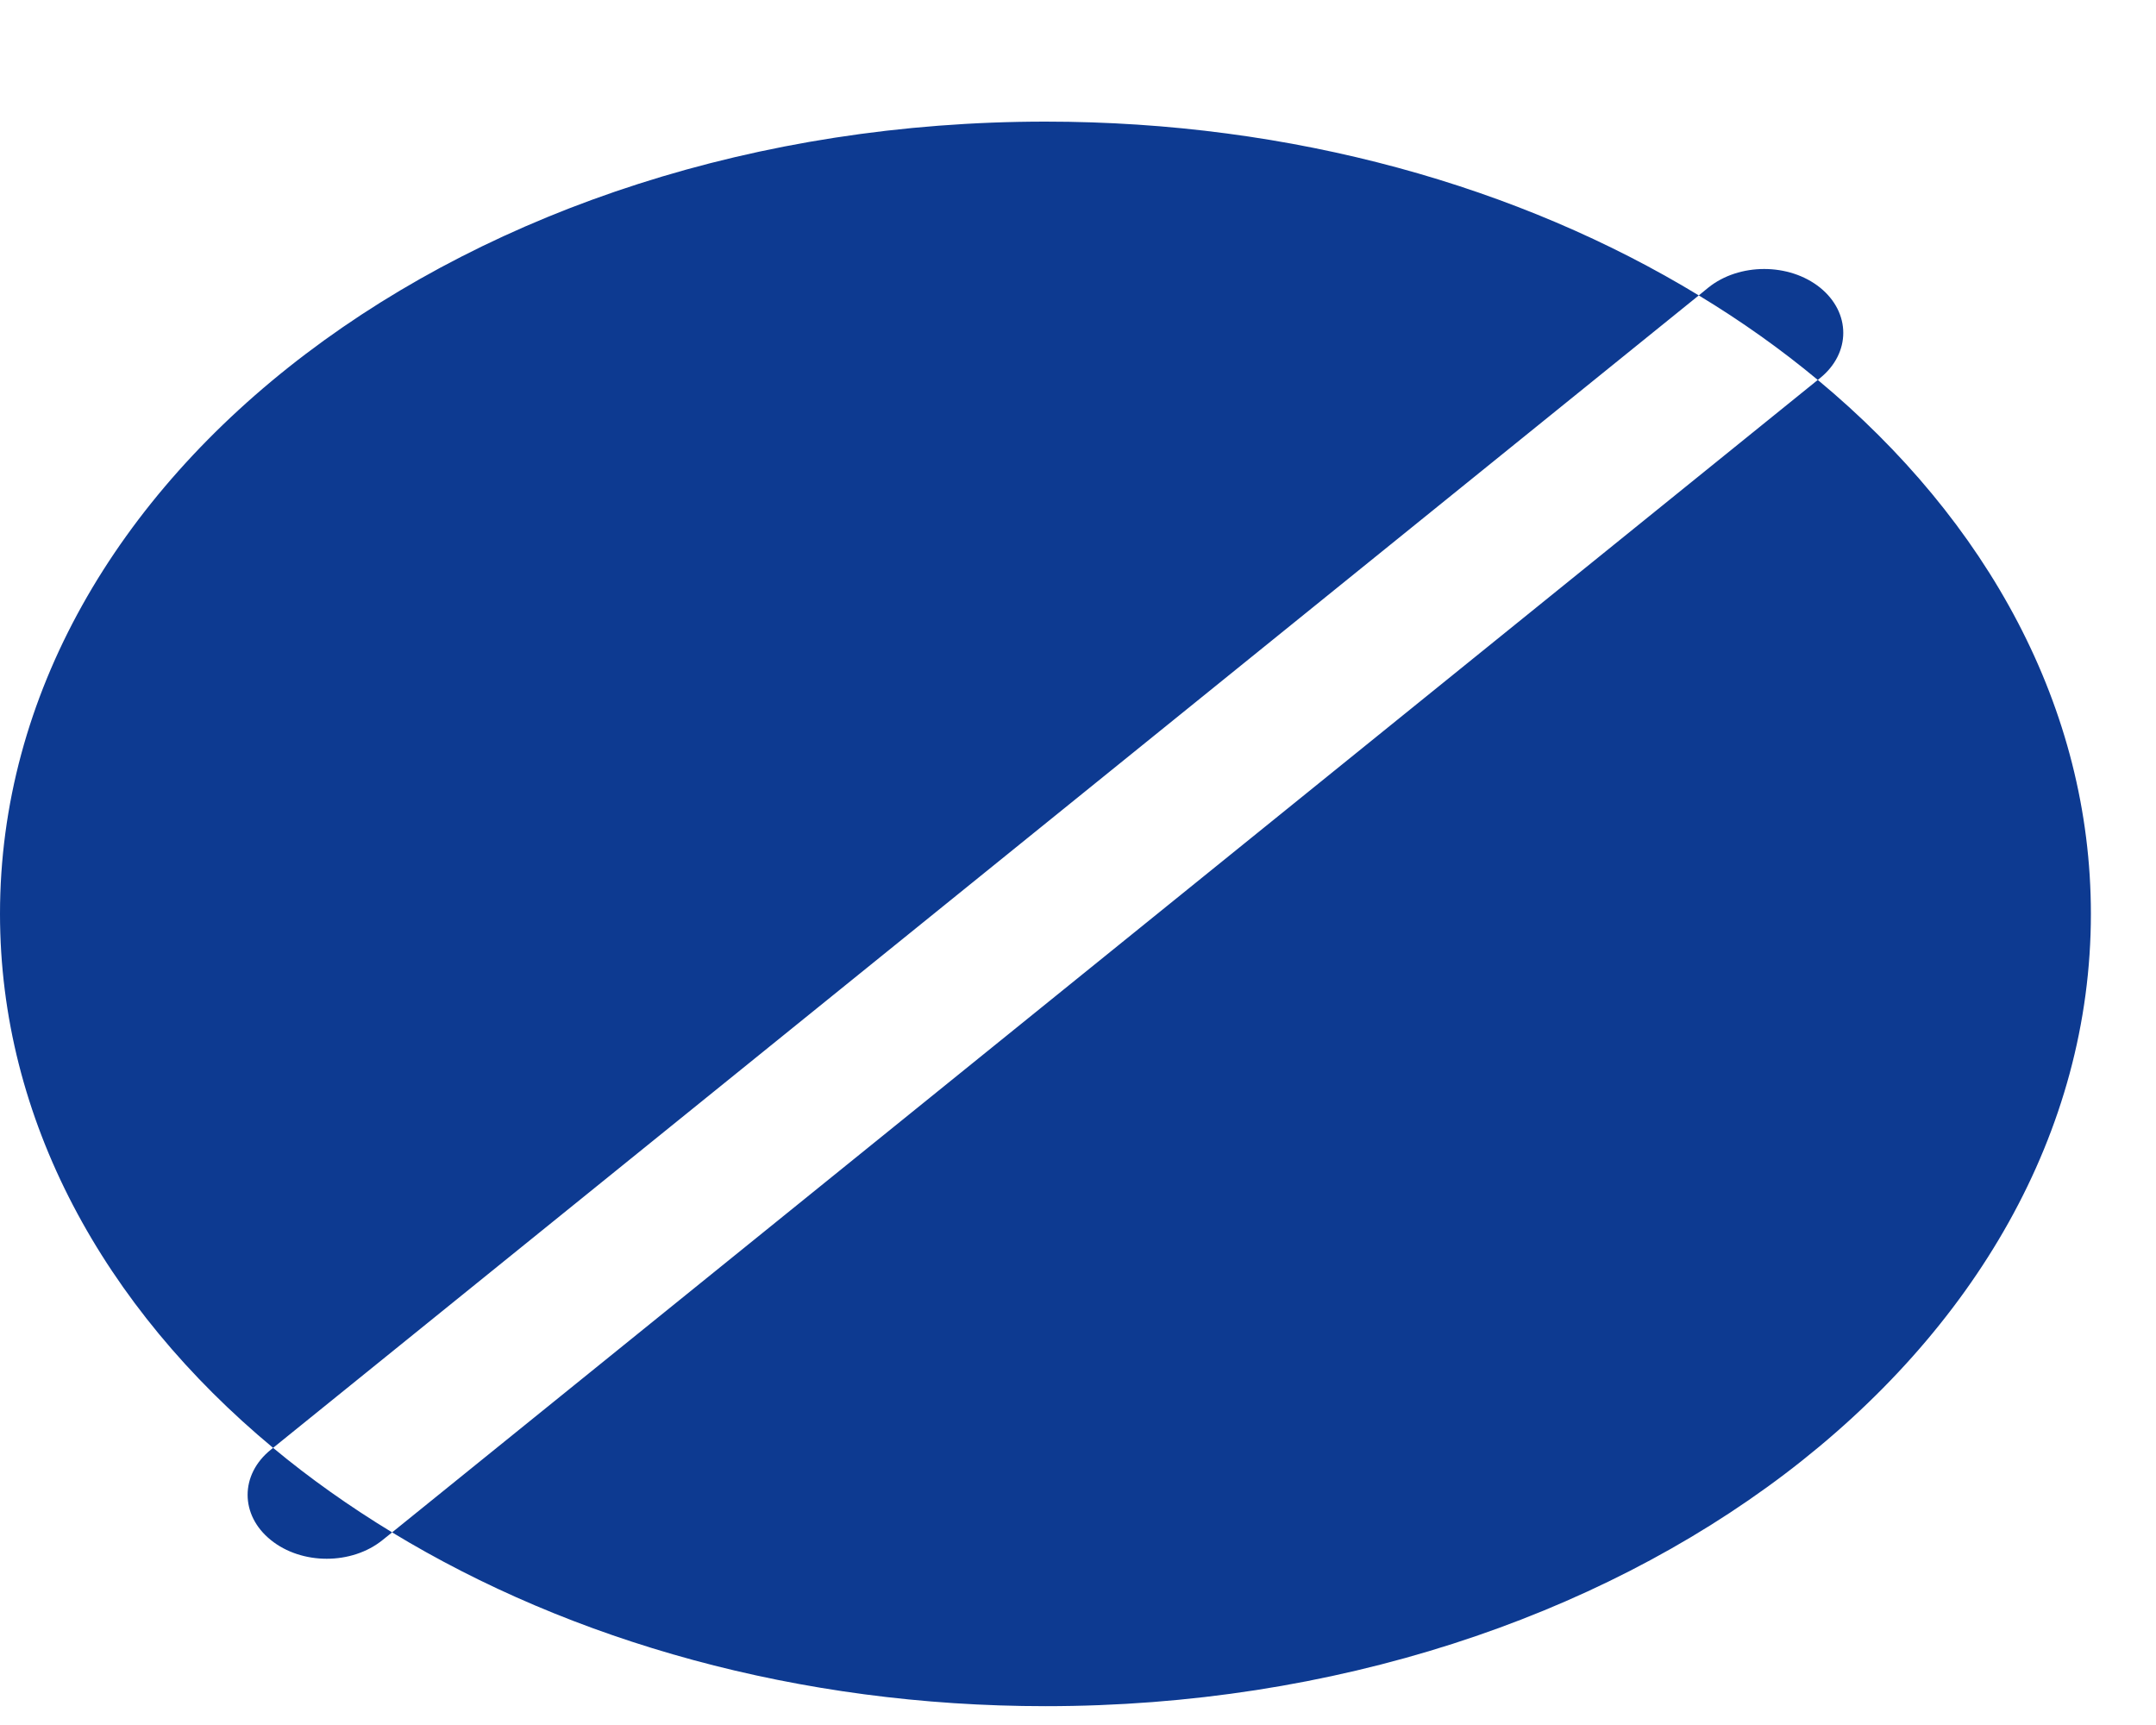 <svg width="15" height="12" viewBox="0 0 15 12" fill="none" xmlns="http://www.w3.org/2000/svg">
<path fill-rule="evenodd" clip-rule="evenodd" d="M7.274 11.869C11.291 11.869 14.547 9.401 14.547 6.357C14.547 4.926 13.827 3.623 12.647 2.643L12.663 2.63C12.878 2.456 12.878 2.175 12.663 2.001C12.448 1.828 12.1 1.828 11.885 2.001L11.819 2.055C10.574 1.298 8.994 0.846 7.274 0.846C3.256 0.846 0 3.313 0 6.357C0 7.788 0.72 9.092 1.9 10.072L1.884 10.085C1.669 10.258 1.669 10.54 1.884 10.713C2.099 10.887 2.447 10.887 2.662 10.713L2.728 10.66C3.973 11.416 5.554 11.869 7.274 11.869ZM2.728 10.66L12.647 2.643C12.392 2.431 12.115 2.234 11.819 2.055L1.9 10.072C2.155 10.284 2.432 10.48 2.728 10.66Z" fill="#0D3A91"/>
</svg>
